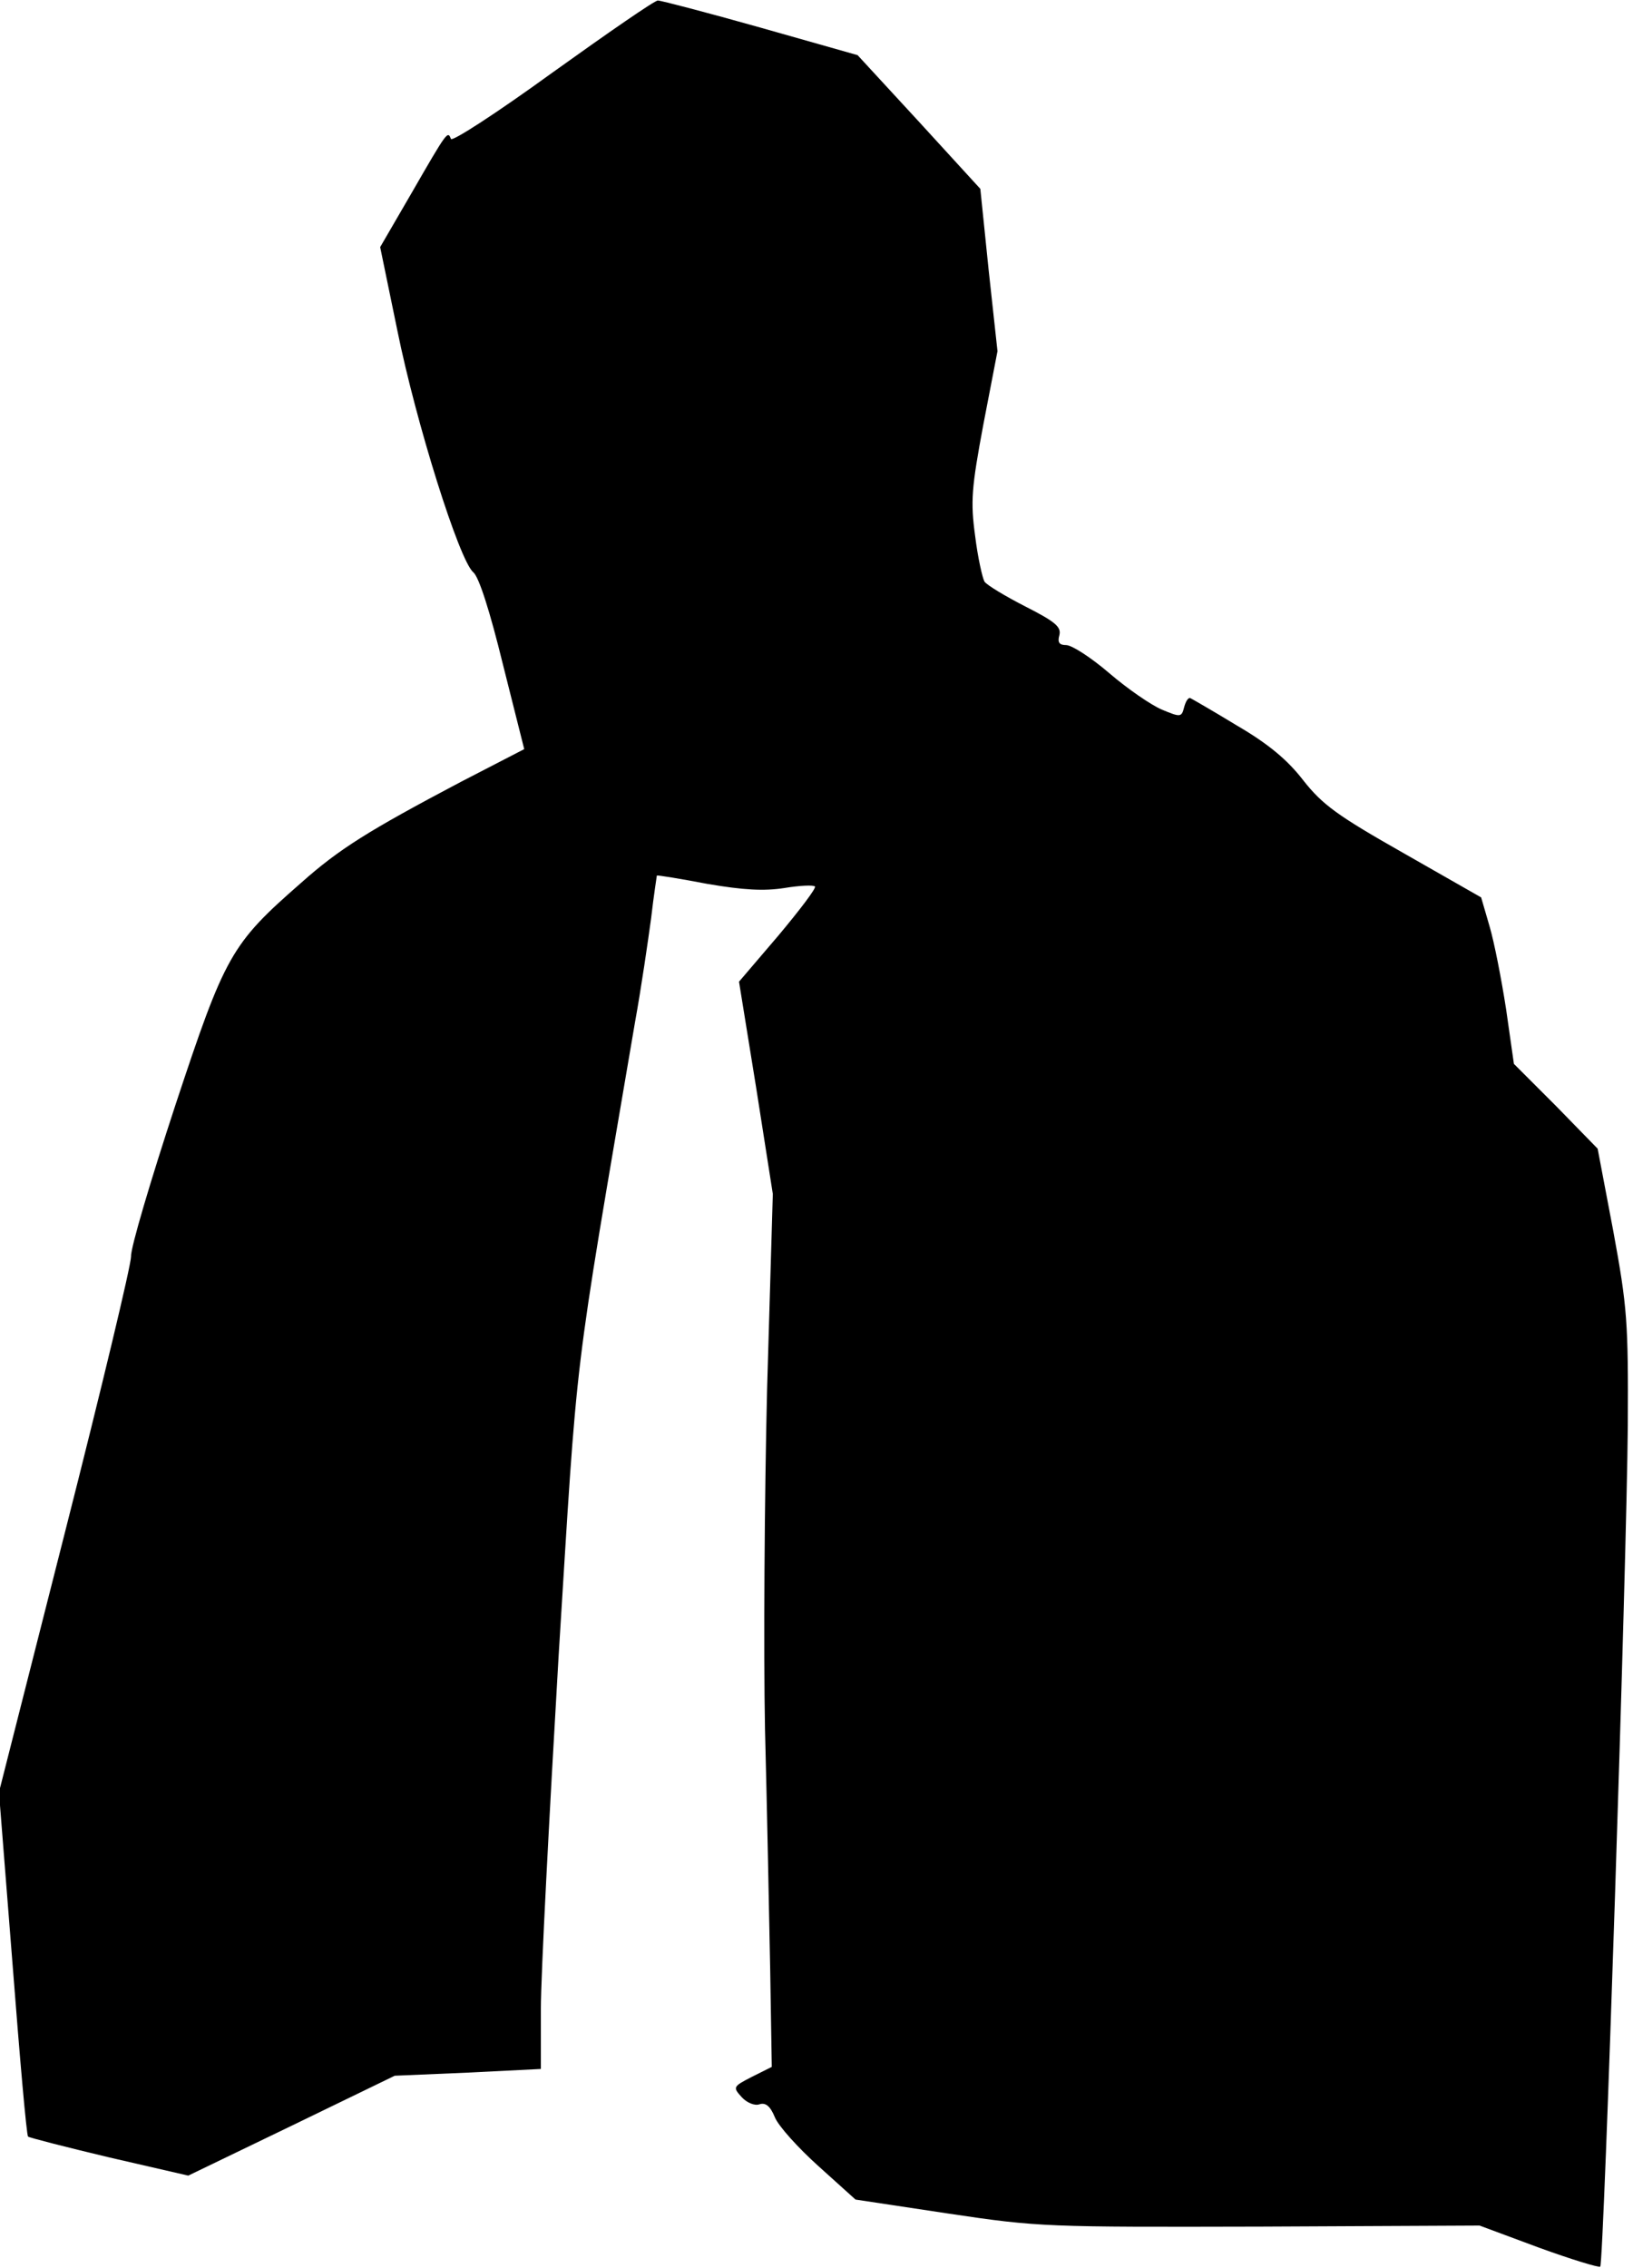 <?xml version="1.0" standalone="no"?>
<!DOCTYPE svg PUBLIC "-//W3C//DTD SVG 20010904//EN"
 "http://www.w3.org/TR/2001/REC-SVG-20010904/DTD/svg10.dtd">
<svg version="1.0" xmlns="http://www.w3.org/2000/svg"
 width="314pt" height="436pt" viewBox="0 0 314 436"
 preserveAspectRatio="xMidYMid meet">
<g transform="translate(0,436) scale(0.1,-0.1)"
fill="#000000" stroke="none">
<path fill="#000000" stroke="none" d="M1063 4221 c-109 -79 -194 -134 -196
-128 -6 16 -7 15 -75 -103 l-61 -105 33 -160 c36 -178 119 -442 146 -465 11
-9 32 -75 57 -177 l41 -163 -122 -63 c-178 -94 -234 -129 -307 -194 -135 -118
-146 -138 -242 -428 -47 -143 -86 -274 -85 -290 0 -17 -57 -255 -127 -530
l-127 -500 26 -329 c14 -181 27 -331 30 -333 2 -2 72 -20 156 -40 l152 -35
199 96 198 96 141 6 140 7 0 116 c0 64 16 368 34 676 38 609 26 509 147 1220
12 66 25 156 31 200 5 44 11 81 11 82 1 1 45 -6 97 -16 70 -12 109 -14 148 -8
30 5 56 6 59 3 3 -3 -29 -45 -70 -94 l-76 -89 33 -204 32 -204 -11 -375 c-5
-206 -7 -501 -4 -655 4 -154 8 -363 10 -464 l3 -184 -38 -19 c-37 -19 -37 -20
-20 -39 10 -11 25 -17 34 -14 12 4 21 -3 30 -25 7 -17 45 -59 84 -94 l71 -64
179 -27 c174 -26 188 -26 600 -25 l421 2 113 -42 c63 -23 116 -39 119 -37 7 8
51 1353 53 1617 1 199 -1 227 -28 374 l-30 158 -80 82 -81 81 -15 105 c-9 58
-23 130 -32 160 l-16 55 -149 85 c-127 72 -156 93 -193 140 -30 39 -67 70
-127 105 -46 28 -86 51 -90 53 -4 2 -9 -6 -12 -17 -5 -20 -7 -20 -43 -5 -21 9
-66 40 -101 70 -35 30 -72 54 -83 54 -13 0 -17 5 -13 19 4 16 -8 26 -65 55
-39 20 -74 41 -79 48 -4 7 -13 47 -18 88 -9 66 -7 92 16 215 l27 140 -17 156
-16 156 -118 129 -118 128 -187 53 c-103 29 -191 52 -197 52 -5 1 -96 -62
-202 -138z"/>
</g>
</svg>

